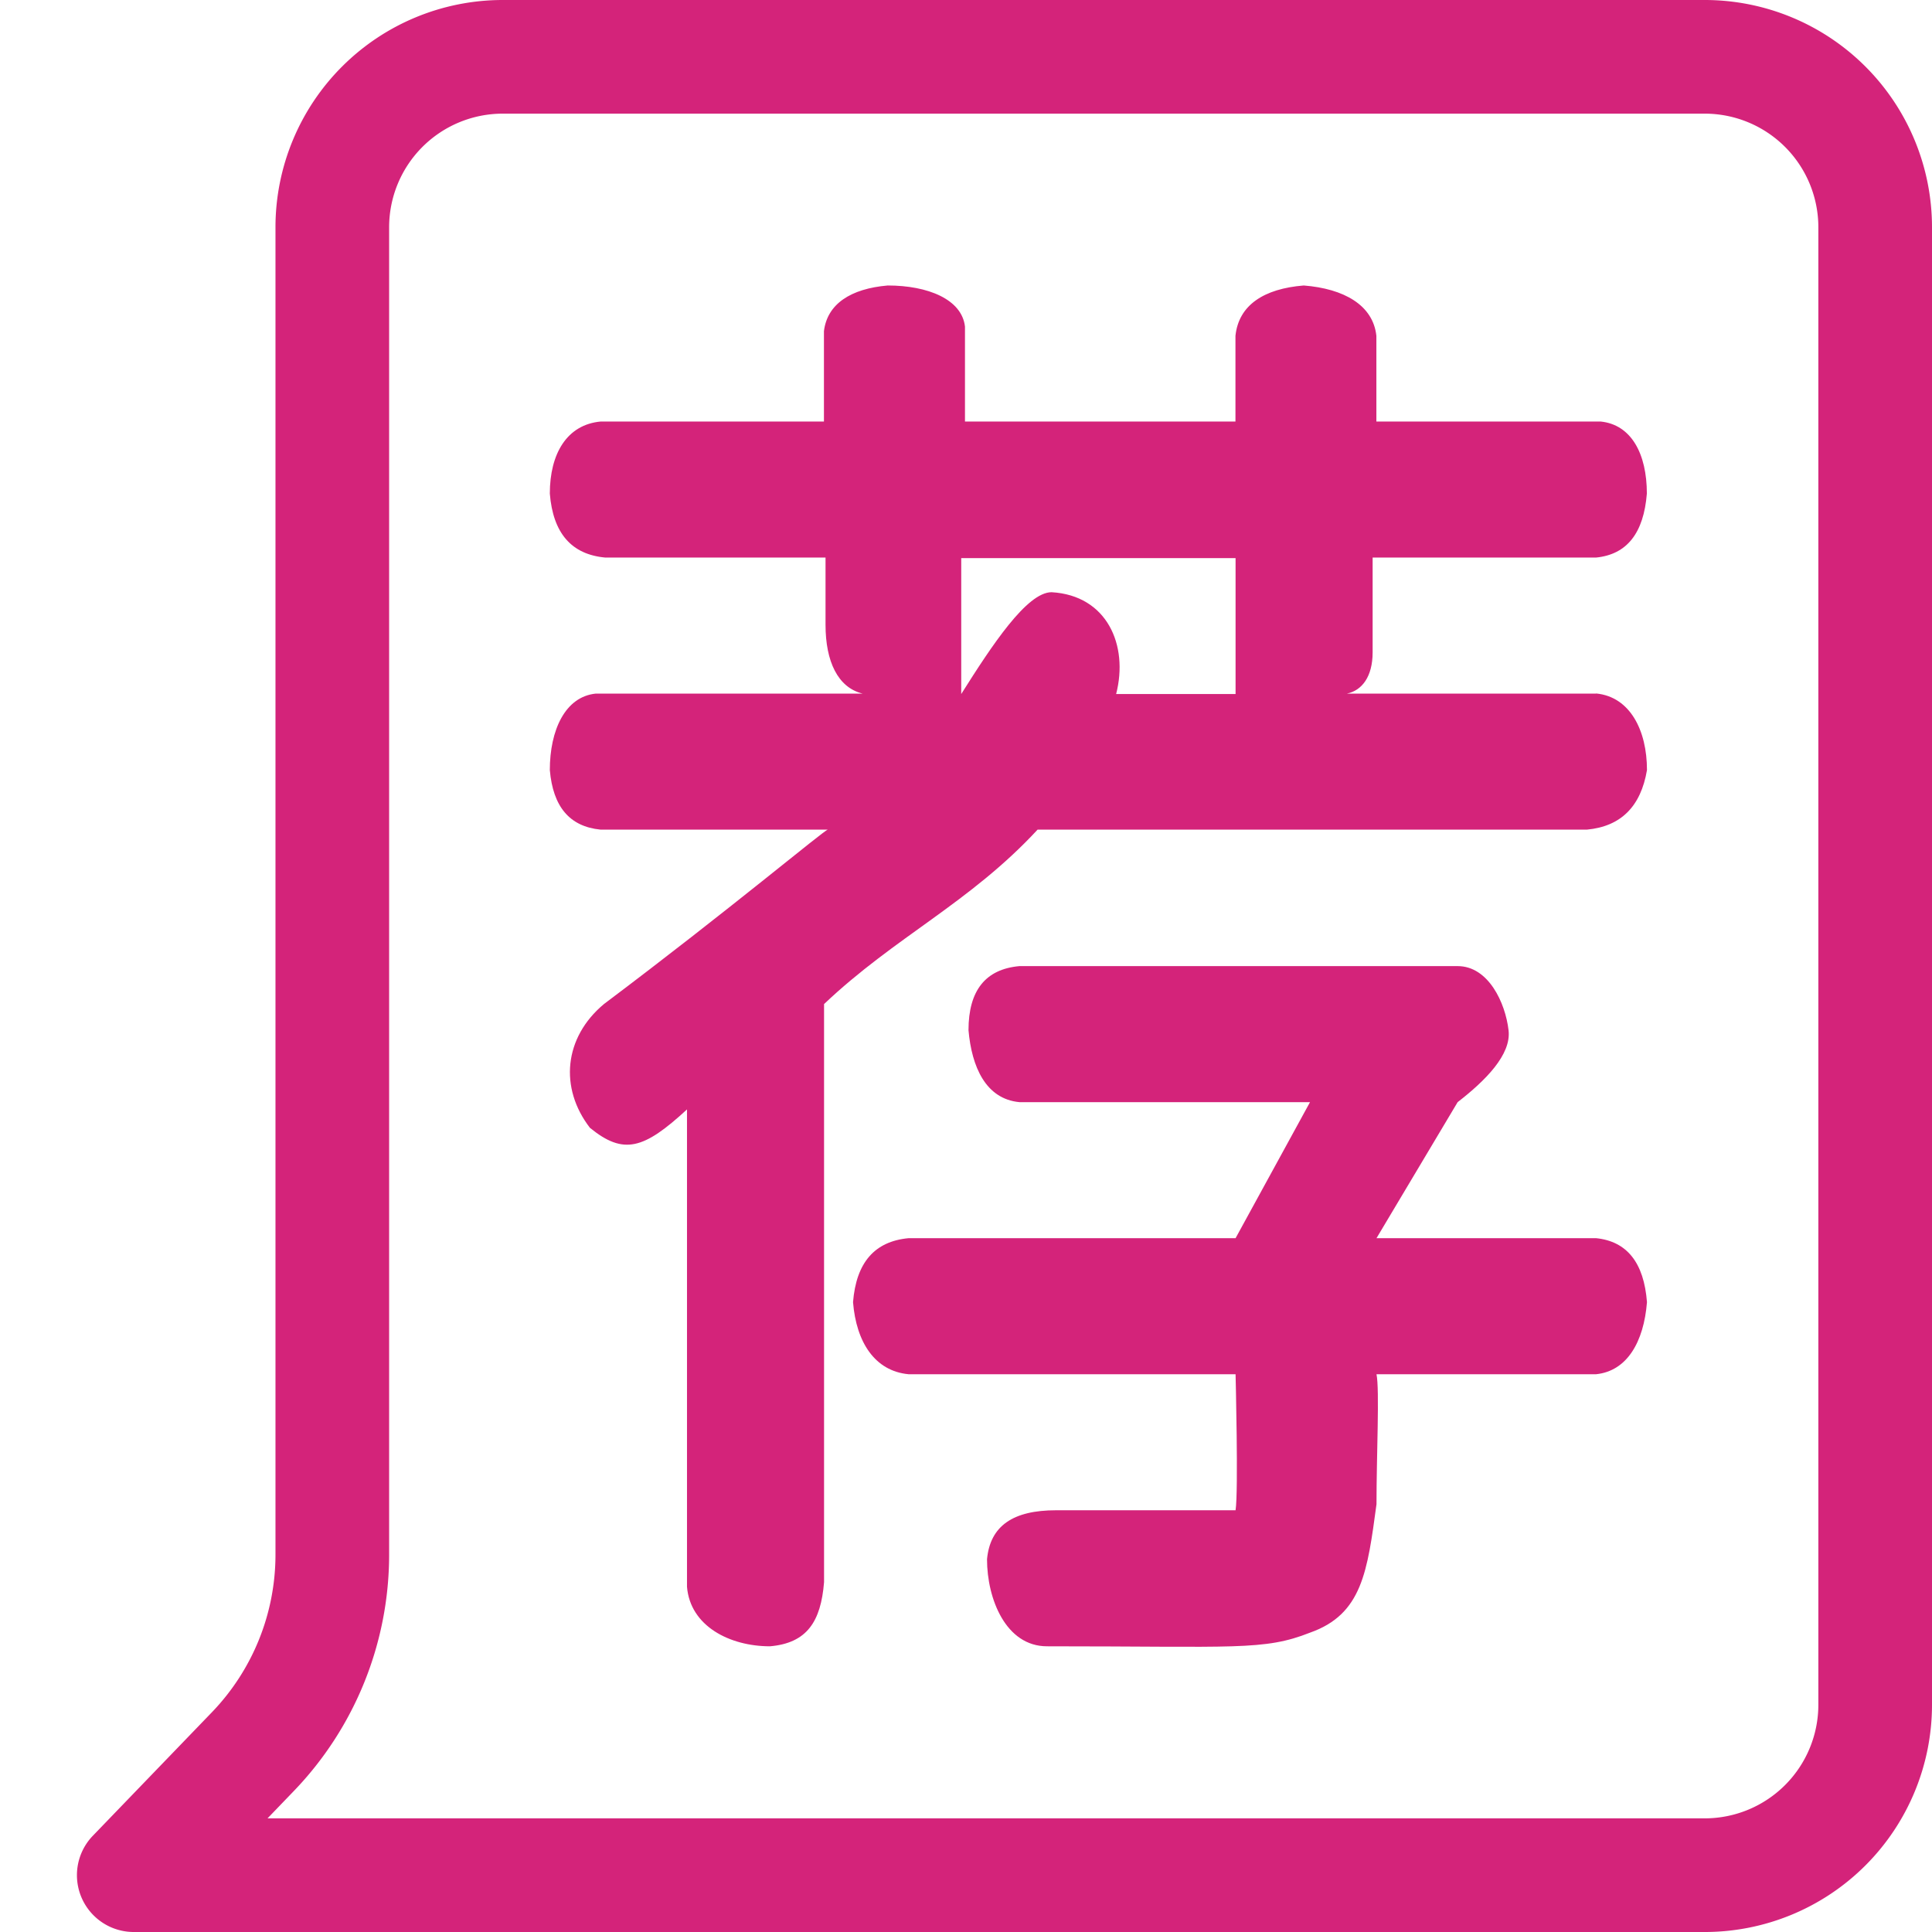 <?xml version="1.0" standalone="no"?><!DOCTYPE svg PUBLIC "-//W3C//DTD SVG 1.1//EN" "http://www.w3.org/Graphics/SVG/1.1/DTD/svg11.dtd"><svg t="1582528087983" class="icon" viewBox="0 0 1024 1024" version="1.1" xmlns="http://www.w3.org/2000/svg" p-id="20647" width="25" height="25" xmlns:xlink="http://www.w3.org/1999/xlink"><defs><style type="text/css"></style></defs><path d="M509.47 367.857c16.324-25.901 34.816-53.971 47.887-53.971 29.395 1.687 40.9 28.07 34.214 53.971h63.307V295.816H509.47v72.041z m336.535 360.508h-116.435c1.687 8.011 0 43.008 0 68.909-4.819 35.539-7.529 58.308-35.238 68.066-24.395 9.638-39.454 7.228-139.384 7.228-21.865 0-31.804-25.178-31.804-46.14 1.687-17.769 13.854-25.961 36.623-25.961h95.112c1.566-9.818 0-72.102 0-72.102H481.521c-17.89-1.687-27.708-17.047-29.395-38.189 1.687-21.082 11.505-32.226 29.395-33.912h173.357l39.454-72.102H540.311c-17.89-1.687-25.299-18.793-26.985-38.129 0-21.082 9.035-32.346 26.985-33.973h232.267c16.324 0 25.299 19.456 26.985 33.973 1.566 12.951-12.348 26.805-26.985 38.129l-43.008 72.102h116.435c16.264 1.687 25.299 12.89 26.925 33.912-1.687 21.143-10.601 36.503-26.925 38.189z m0-360.809c17.89 1.747 26.925 19.456 26.925 40.599-3.253 19.336-13.854 29.877-31.804 31.563H549.948c-35.9 38.792-75.656 56.862-113.182 92.461v306.417c-1.687 20.841-9.035 32.286-28.672 33.973-21.263 0-42.285-10.662-43.972-31.563v-252.988c-22.889 21.082-33.551 24.335-51.441 9.758-16.264-21.082-13.854-47.827 7.409-65.596 66.741-50.176 116.676-92.16 118.664-92.461h-120.471c-16.384-1.626-25.178-12.107-26.865-31.563 0-21.082 8.072-38.912 24.395-40.538H457.186c-13.071-3.192-19.637-16.986-19.637-36.442v-35.659H320.813c-17.89-1.626-27.708-12.89-29.395-33.912 0-21.082 9.035-36.563 26.985-38.189H436.706v-47.887c1.747-14.456 14.216-22.528 33.792-24.215 21.323 0 39.334 7.349 40.96 21.805v50.296h143.36v-45.417c1.687-16.264 15.059-24.998 36.201-26.684 21.323 1.687 36.744 10.421 38.49 26.684v45.417h118.844c16.264 1.626 24.516 17.107 24.516 38.189-1.687 21.022-10.601 32.286-26.925 33.912h-118.423v50.236c0 12.89-5.662 20.239-13.613 21.865h132.036z" fill="#d4237a" p-id="20648"></path><path d="M266.481 0H903.529a120.471 120.471 0 0 1 120.471 120.471v783.059a120.471 120.471 0 0 1-120.471 120.471H70.897a30.118 30.118 0 0 1-21.685-51.019l63.066-65.416a120.471 120.471 0 0 0 33.732-83.667V120.471a120.471 120.471 0 0 1 120.471-120.471z m-124.687 963.765H903.529a60.235 60.235 0 0 0 60.235-60.235V120.471a60.235 60.235 0 0 0-60.235-60.235H266.481a60.235 60.235 0 0 0-60.235 60.235v703.428a180.706 180.706 0 0 1-50.598 125.47l-13.854 14.396z" fill="#d4237a" p-id="20649"></path></svg>